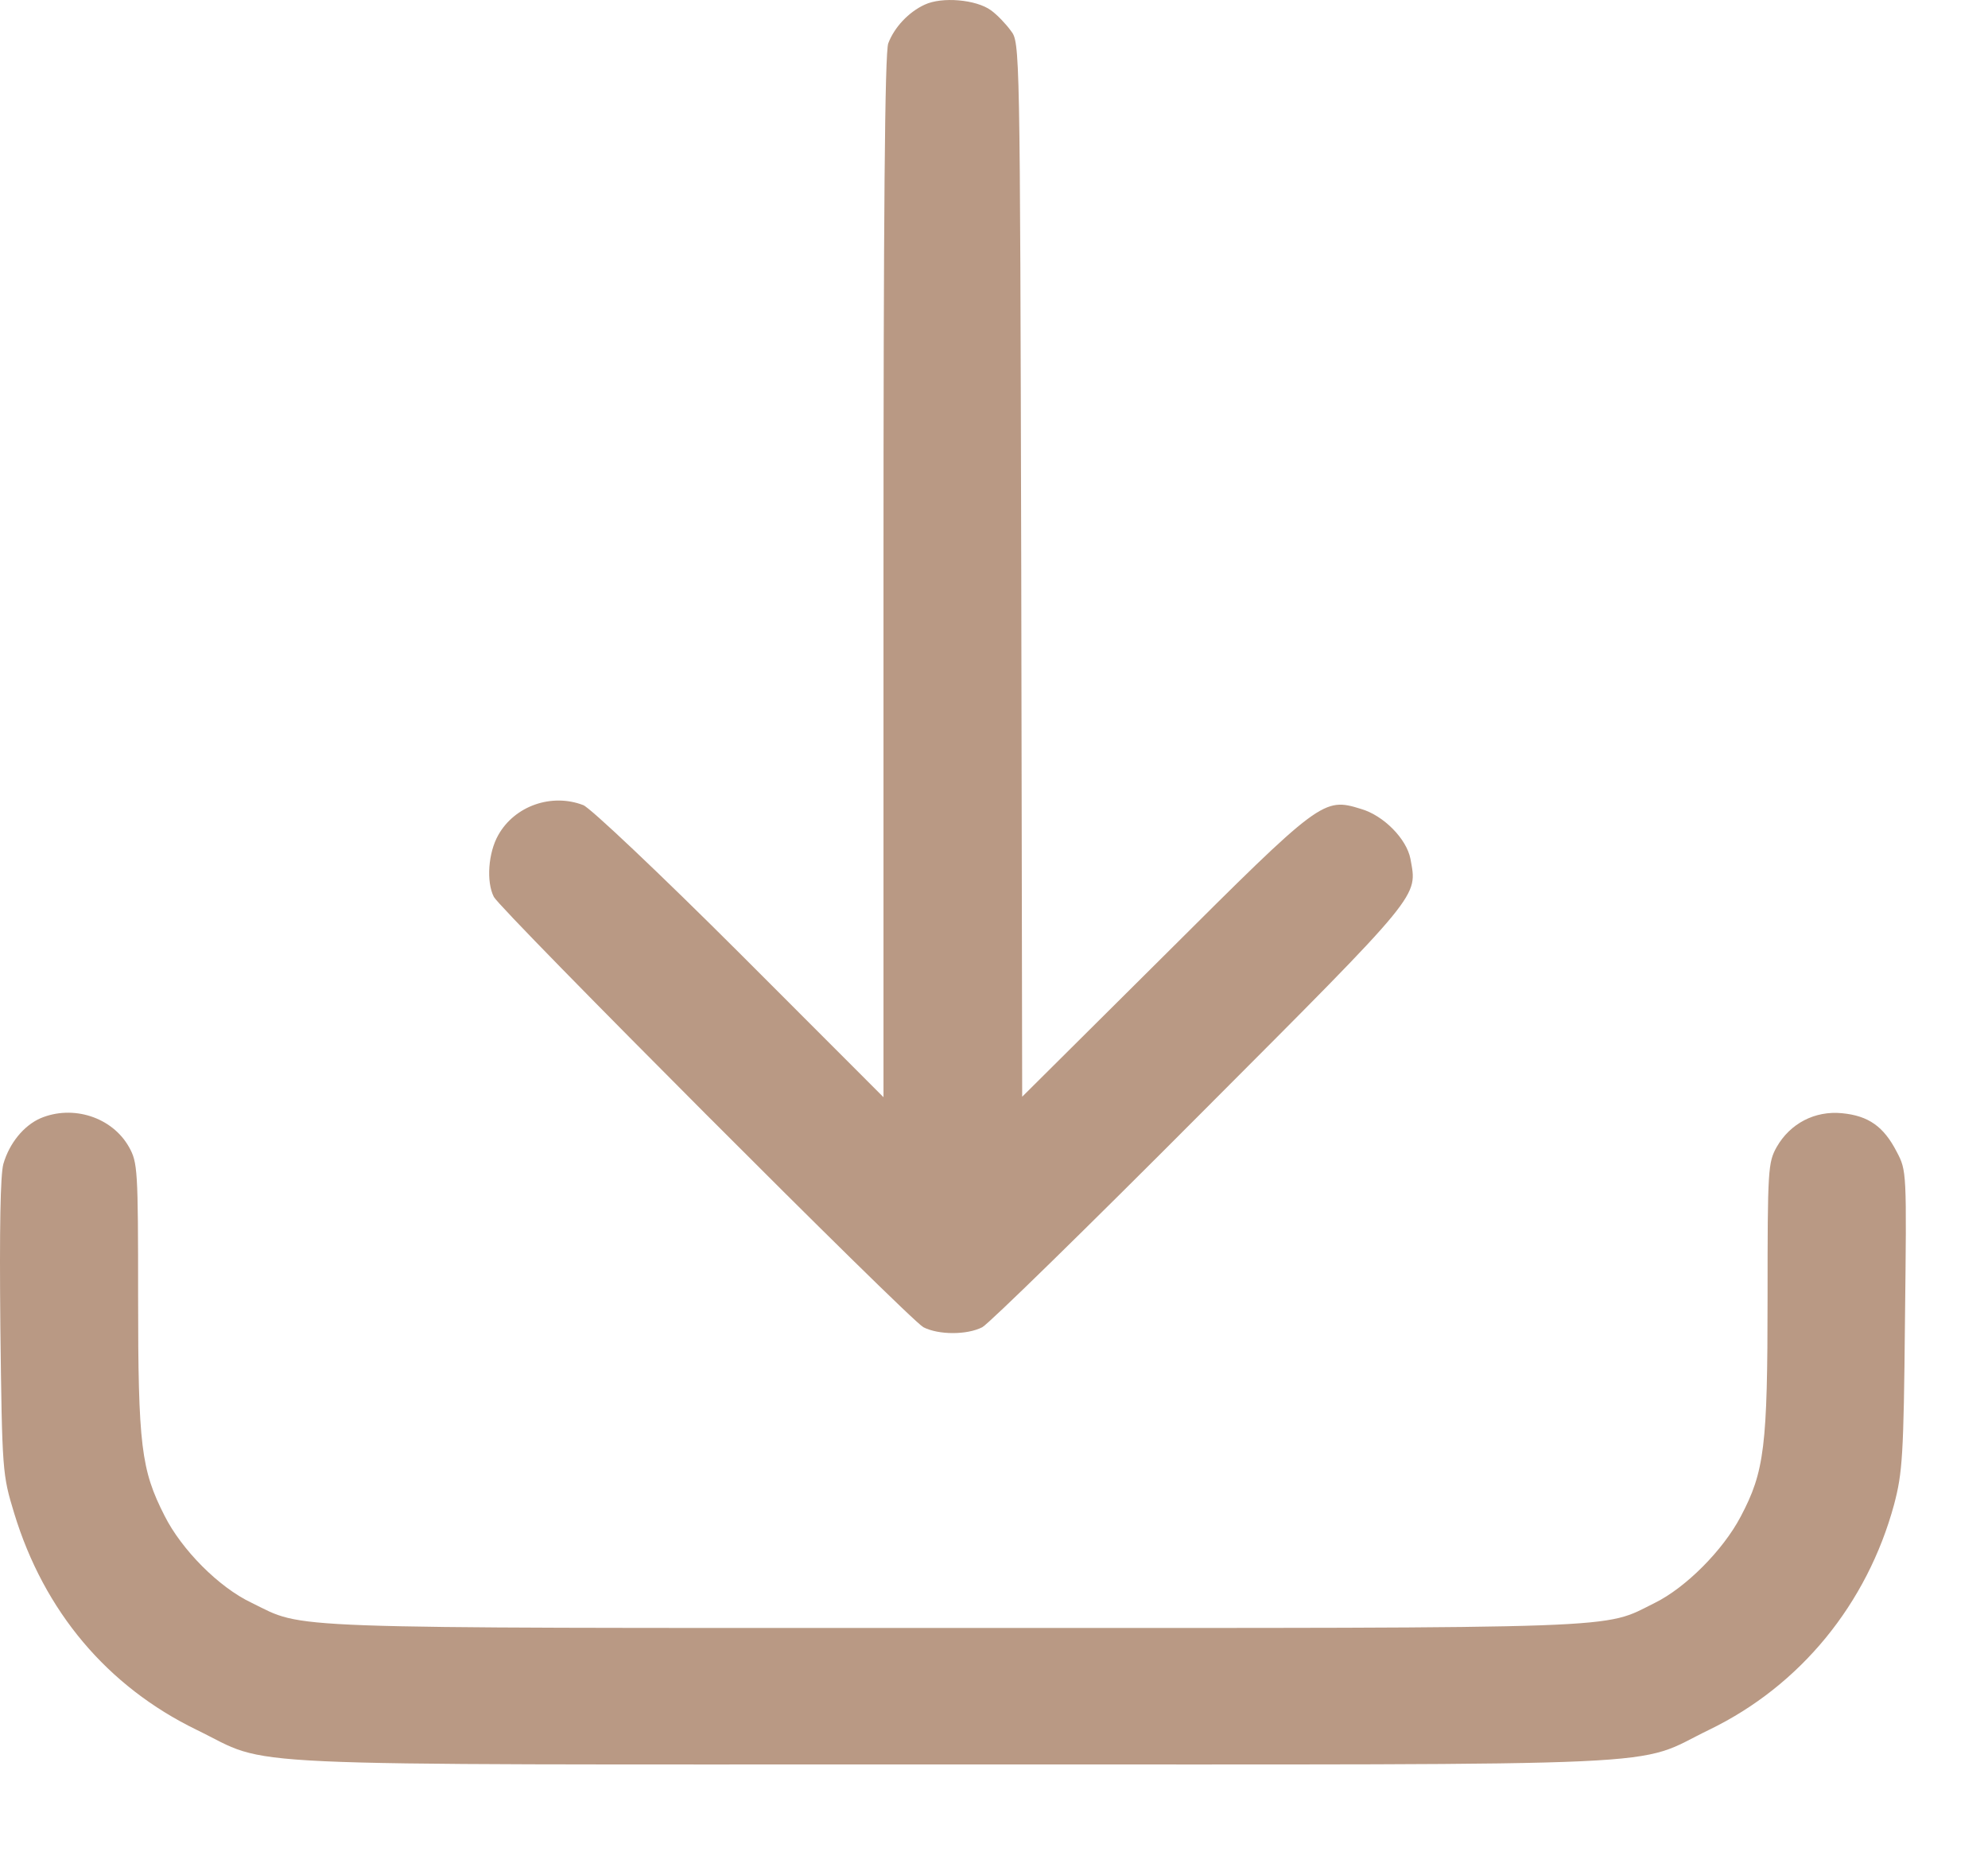<svg width="17" height="16" viewBox="0 0 17 16" fill="none" xmlns="http://www.w3.org/2000/svg">
<path d="M7.907 0.04C7.77 0.103 7.648 0.233 7.596 0.37C7.566 0.444 7.555 1.863 7.555 4.928V9.383L6.325 8.152C5.646 7.474 5.042 6.903 4.987 6.885C4.716 6.781 4.401 6.892 4.261 7.141C4.175 7.292 4.157 7.541 4.223 7.67C4.283 7.785 7.774 11.284 7.896 11.35C8.026 11.417 8.27 11.417 8.4 11.35C8.455 11.321 9.297 10.498 10.268 9.523C12.176 7.611 12.12 7.674 12.061 7.344C12.028 7.174 11.832 6.974 11.639 6.918C11.316 6.818 11.298 6.833 9.956 8.171L8.741 9.379L8.733 4.873C8.722 0.385 8.722 0.363 8.644 0.263C8.604 0.207 8.526 0.125 8.474 0.088C8.348 -0.004 8.055 -0.03 7.907 0.04Z" fill="#B99984"/>
<path d="M0.344 9.564C0.203 9.627 0.081 9.775 0.029 9.953C0.003 10.046 -0.005 10.502 0.003 11.347C0.018 12.592 0.021 12.61 0.121 12.94C0.377 13.781 0.918 14.422 1.681 14.793C2.345 15.115 1.774 15.089 8.148 15.089C14.522 15.089 13.951 15.115 14.615 14.793C15.397 14.415 15.967 13.714 16.197 12.866C16.268 12.595 16.279 12.458 16.29 11.291C16.305 10.016 16.305 10.012 16.219 9.849C16.108 9.634 15.979 9.542 15.752 9.52C15.519 9.497 15.308 9.608 15.193 9.809C15.119 9.942 15.115 9.998 15.115 11.091C15.115 12.373 15.089 12.584 14.885 12.97C14.733 13.259 14.415 13.577 14.152 13.707C13.696 13.933 14.007 13.922 8.148 13.922C2.293 13.922 2.615 13.933 2.152 13.707C1.87 13.574 1.552 13.251 1.407 12.962C1.207 12.569 1.181 12.366 1.181 11.091C1.181 9.998 1.177 9.942 1.103 9.809C0.959 9.553 0.622 9.445 0.344 9.564Z" fill="#B99984"/>
</svg>
